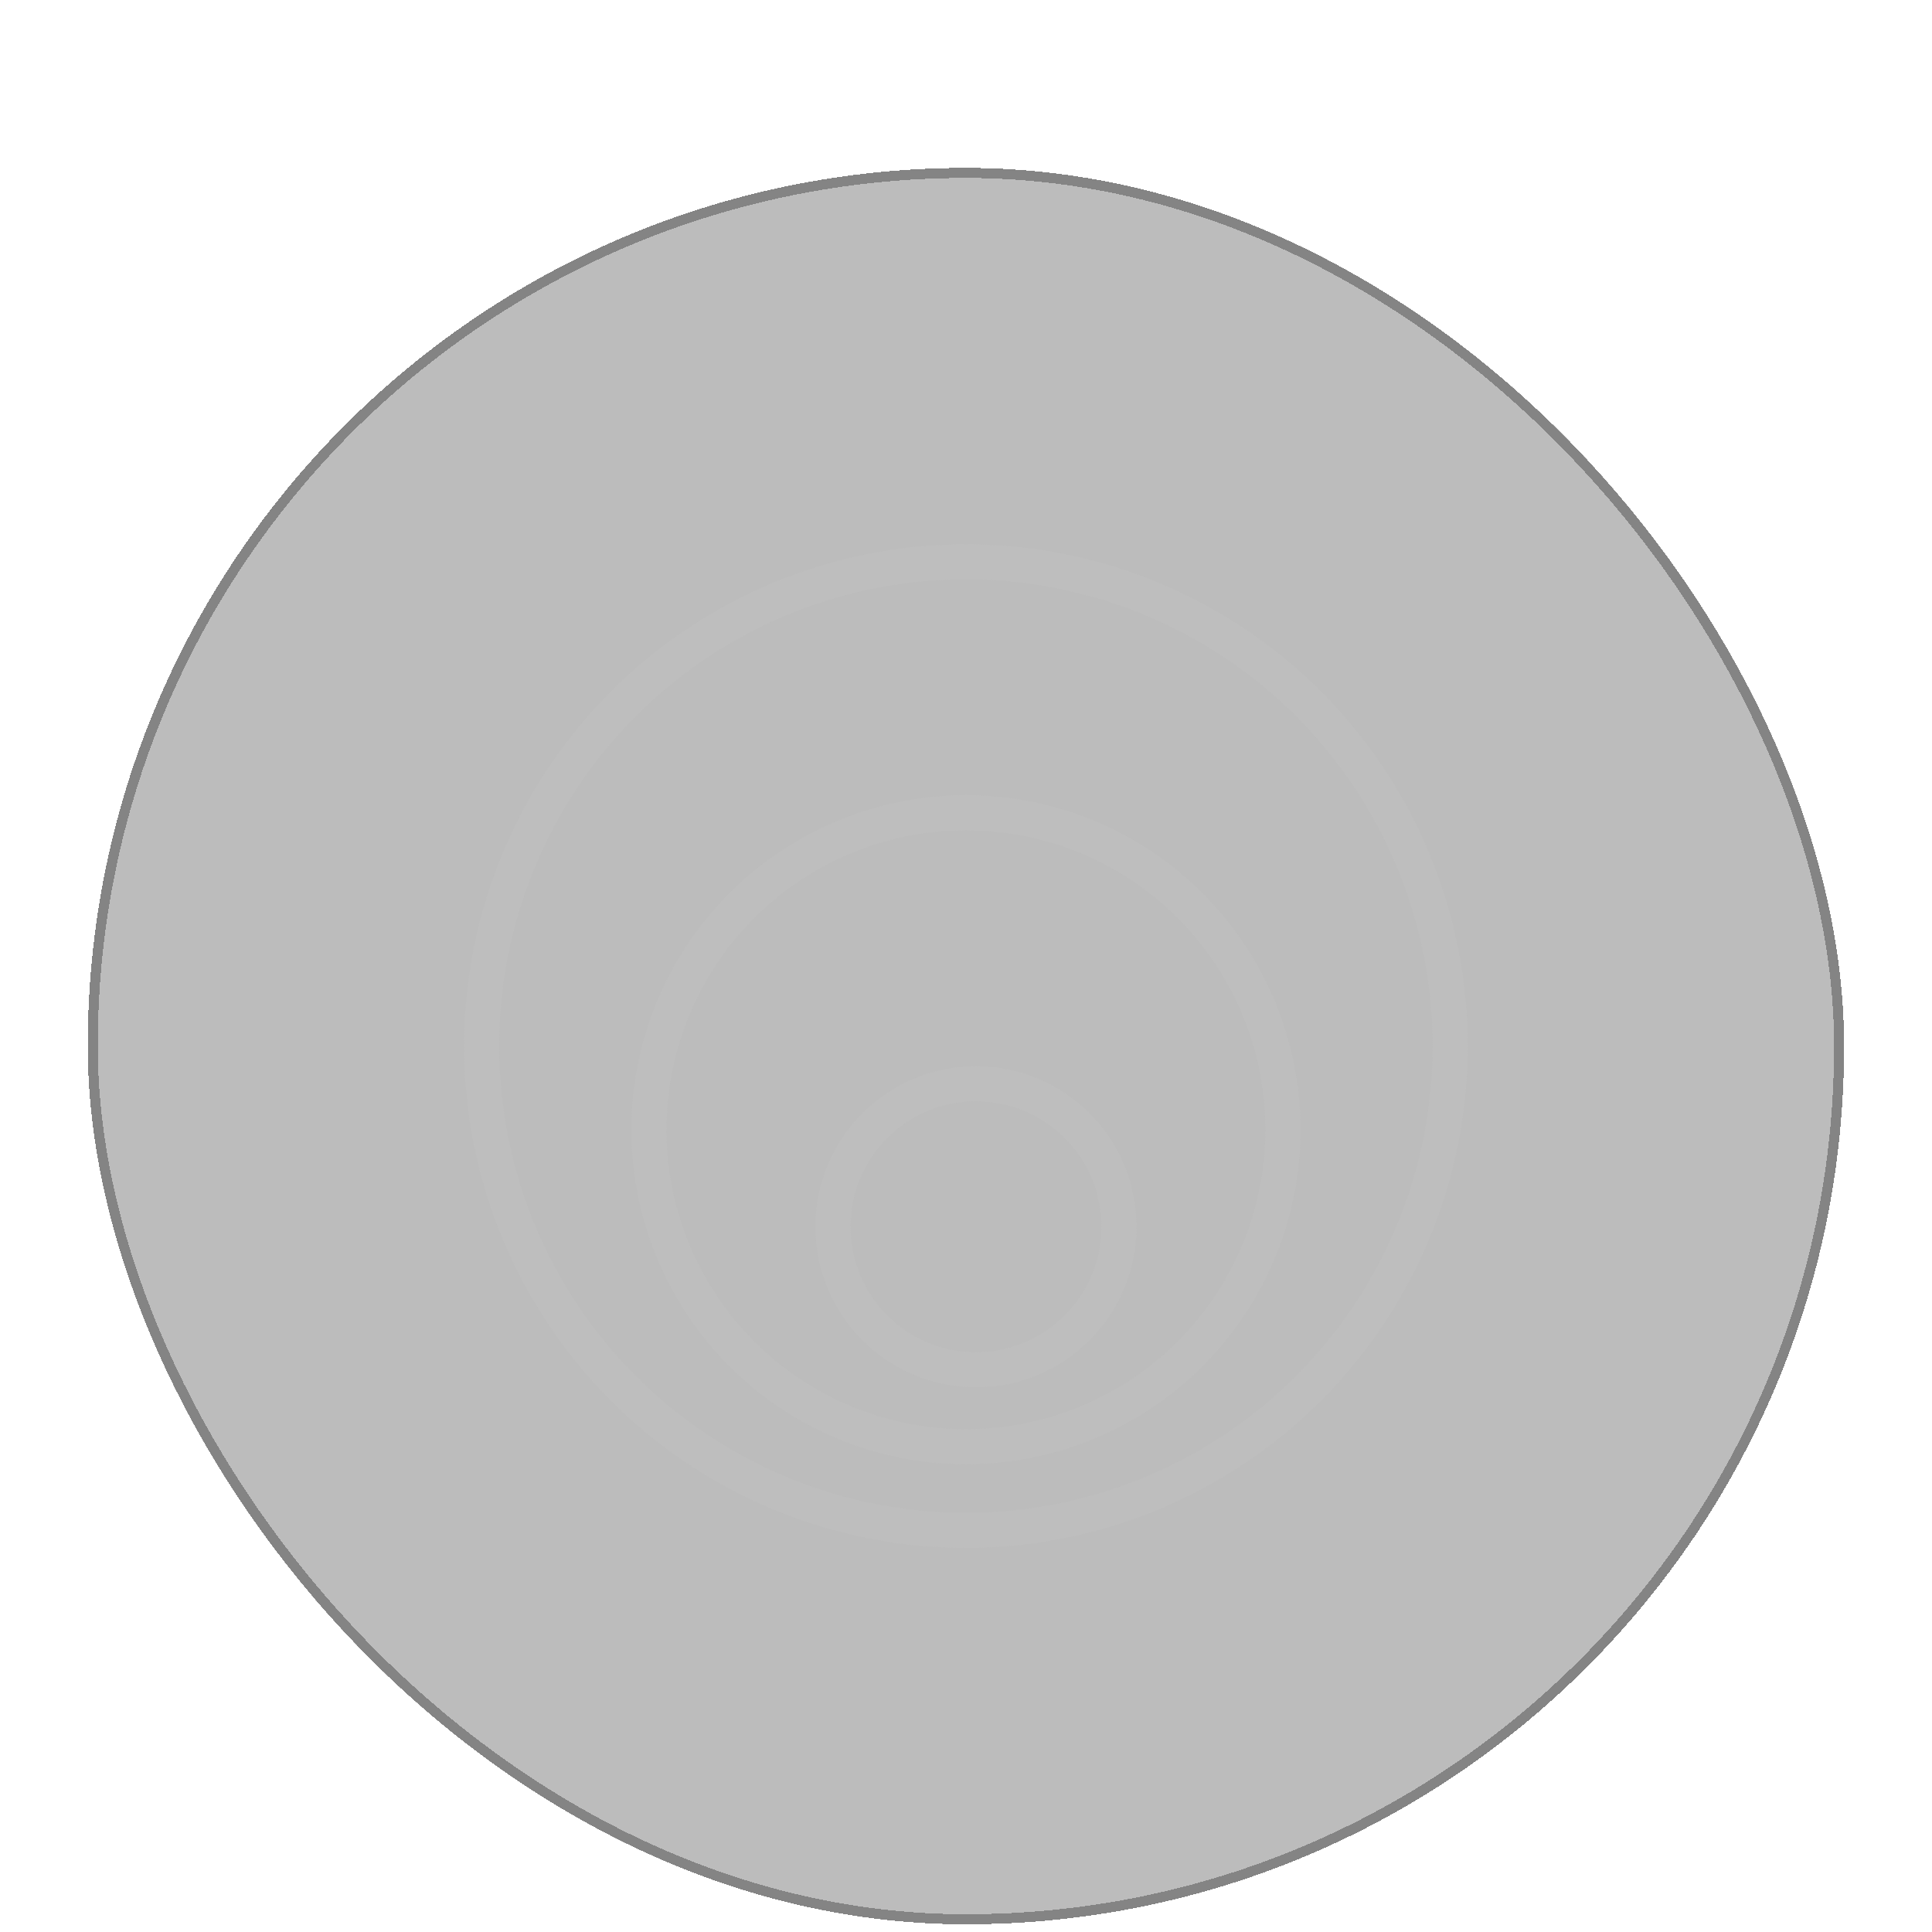 <svg width="132" height="132" viewBox="0 0 132 132" fill="none" xmlns="http://www.w3.org/2000/svg">
<g filter="url(#filter0_di_849_127)">
<rect x="5.995" y="0.5" width="120" height="120" rx="60" fill="#1F1F1F" fill-opacity="0.3" shape-rendering="crispEdges"/>
<rect x="6.338" y="0.843" width="119.314" height="119.314" rx="59.657" stroke="#4E4E4E" stroke-opacity="0.5" stroke-width="0.686" shape-rendering="crispEdges"/>
<circle cx="65.996" cy="66.215" r="21.658" stroke="#BEBEBE" stroke-width="2.4"/>
<circle cx="66.681" cy="72.843" r="9.771" stroke="#BEBEBE" stroke-width="2.4"/>
<circle cx="65.995" cy="60.5" r="33.086" stroke="#BEBEBE" stroke-width="2.4"/>
</g>
<defs>
<filter id="filter0_di_849_127" x="0.509" y="0.5" width="130.971" height="130.971" filterUnits="userSpaceOnUse" color-interpolation-filters="sRGB">
<feFlood flood-opacity="0" result="BackgroundImageFix"/>
<feColorMatrix in="SourceAlpha" type="matrix" values="0 0 0 0 0 0 0 0 0 0 0 0 0 0 0 0 0 0 127 0" result="hardAlpha"/>
<feOffset dy="5.486"/>
<feGaussianBlur stdDeviation="2.743"/>
<feComposite in2="hardAlpha" operator="out"/>
<feColorMatrix type="matrix" values="0 0 0 0 0 0 0 0 0 0 0 0 0 0 0 0 0 0 0.25 0"/>
<feBlend mode="normal" in2="BackgroundImageFix" result="effect1_dropShadow_849_127"/>
<feBlend mode="normal" in="SourceGraphic" in2="BackgroundImageFix" result="shape"/>
<feColorMatrix in="SourceAlpha" type="matrix" values="0 0 0 0 0 0 0 0 0 0 0 0 0 0 0 0 0 0 127 0" result="hardAlpha"/>
<feOffset dy="5.486"/>
<feGaussianBlur stdDeviation="2.743"/>
<feComposite in2="hardAlpha" operator="arithmetic" k2="-1" k3="1"/>
<feColorMatrix type="matrix" values="0 0 0 0 0 0 0 0 0 0 0 0 0 0 0 0 0 0 0.25 0"/>
<feBlend mode="normal" in2="shape" result="effect2_innerShadow_849_127"/>
<feBlend mode="normal" in="effect2_innerShadow_849_127" in2="effect1_dropShadow_849_127" result="effect2_innerShadow_849_127"/>
</filter>
</defs>
</svg>
